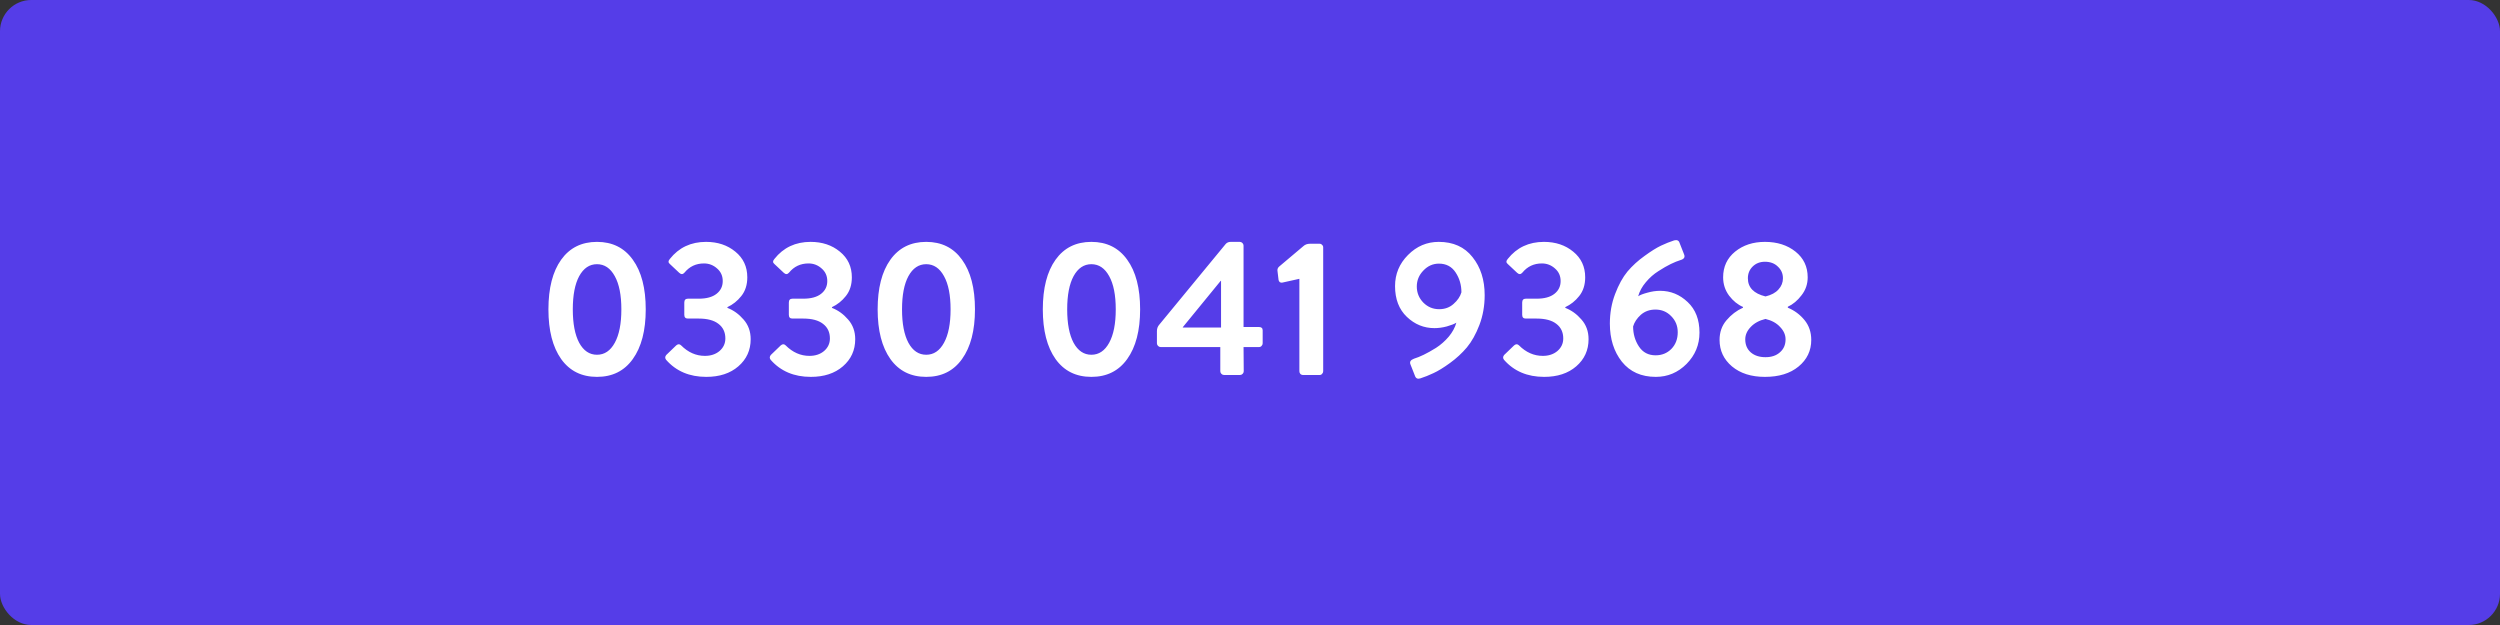 <svg width="160" height="40" viewBox="0 0 160 40" fill="none" xmlns="http://www.w3.org/2000/svg">
<rect x="0" y="0" width="160" height="40" fill="#333333" stroke="none"/>
<rect width="160" height="40" rx="2" fill="#553DE8"/>
<path d="M40.499 22.98C39.955 23.74 39.191 24.12 38.207 24.12C37.223 24.12 36.459 23.74 35.915 22.98C35.371 22.212 35.099 21.152 35.099 19.8C35.099 18.44 35.371 17.38 35.915 16.62C36.459 15.86 37.223 15.48 38.207 15.48C39.191 15.48 39.955 15.86 40.499 16.62C41.051 17.38 41.327 18.44 41.327 19.8C41.327 21.152 41.051 22.212 40.499 22.98ZM37.067 21.936C37.347 22.448 37.727 22.704 38.207 22.704C38.687 22.704 39.067 22.448 39.347 21.936C39.627 21.424 39.767 20.712 39.767 19.8C39.767 18.888 39.627 18.18 39.347 17.676C39.067 17.164 38.687 16.908 38.207 16.908C37.727 16.908 37.347 17.164 37.067 17.676C36.795 18.18 36.659 18.888 36.659 19.8C36.659 20.712 36.795 21.424 37.067 21.936ZM42.631 23.028C42.551 22.924 42.555 22.82 42.643 22.716L43.279 22.104C43.391 22.008 43.495 22.008 43.591 22.104C44.039 22.552 44.547 22.776 45.115 22.776C45.491 22.776 45.803 22.672 46.051 22.464C46.299 22.248 46.423 21.98 46.423 21.66C46.423 21.26 46.275 20.948 45.979 20.724C45.691 20.5 45.271 20.388 44.719 20.388H44.023C43.871 20.388 43.795 20.308 43.795 20.148V19.368C43.795 19.2 43.871 19.116 44.023 19.116H44.719C45.215 19.116 45.595 19.012 45.859 18.804C46.123 18.596 46.255 18.324 46.255 17.988C46.255 17.66 46.135 17.392 45.895 17.184C45.655 16.968 45.375 16.86 45.055 16.86C44.543 16.86 44.127 17.056 43.807 17.448C43.703 17.568 43.591 17.572 43.471 17.46L42.871 16.896C42.759 16.808 42.759 16.7 42.871 16.572C43.447 15.844 44.219 15.48 45.187 15.48C45.931 15.48 46.555 15.688 47.059 16.104C47.571 16.52 47.827 17.068 47.827 17.748C47.827 18.228 47.699 18.628 47.443 18.948C47.195 19.26 46.899 19.496 46.555 19.656V19.704C46.947 19.856 47.291 20.104 47.587 20.448C47.891 20.792 48.043 21.212 48.043 21.708C48.043 22.412 47.779 22.992 47.251 23.448C46.731 23.896 46.047 24.12 45.199 24.12C44.127 24.12 43.271 23.756 42.631 23.028ZM49.322 23.028C49.242 22.924 49.246 22.82 49.334 22.716L49.97 22.104C50.082 22.008 50.186 22.008 50.282 22.104C50.73 22.552 51.238 22.776 51.806 22.776C52.182 22.776 52.494 22.672 52.742 22.464C52.99 22.248 53.114 21.98 53.114 21.66C53.114 21.26 52.966 20.948 52.67 20.724C52.382 20.5 51.962 20.388 51.41 20.388H50.714C50.562 20.388 50.486 20.308 50.486 20.148V19.368C50.486 19.2 50.562 19.116 50.714 19.116H51.41C51.906 19.116 52.286 19.012 52.55 18.804C52.814 18.596 52.946 18.324 52.946 17.988C52.946 17.66 52.826 17.392 52.586 17.184C52.346 16.968 52.066 16.86 51.746 16.86C51.234 16.86 50.818 17.056 50.498 17.448C50.394 17.568 50.282 17.572 50.162 17.46L49.562 16.896C49.45 16.808 49.45 16.7 49.562 16.572C50.138 15.844 50.91 15.48 51.878 15.48C52.622 15.48 53.246 15.688 53.75 16.104C54.262 16.52 54.518 17.068 54.518 17.748C54.518 18.228 54.39 18.628 54.134 18.948C53.886 19.26 53.59 19.496 53.246 19.656V19.704C53.638 19.856 53.982 20.104 54.278 20.448C54.582 20.792 54.734 21.212 54.734 21.708C54.734 22.412 54.47 22.992 53.942 23.448C53.422 23.896 52.738 24.12 51.89 24.12C50.818 24.12 49.962 23.756 49.322 23.028ZM61.569 22.98C61.026 23.74 60.261 24.12 59.278 24.12C58.294 24.12 57.529 23.74 56.986 22.98C56.441 22.212 56.169 21.152 56.169 19.8C56.169 18.44 56.441 17.38 56.986 16.62C57.529 15.86 58.294 15.48 59.278 15.48C60.261 15.48 61.026 15.86 61.569 16.62C62.121 17.38 62.398 18.44 62.398 19.8C62.398 21.152 62.121 22.212 61.569 22.98ZM58.138 21.936C58.417 22.448 58.797 22.704 59.278 22.704C59.758 22.704 60.138 22.448 60.417 21.936C60.697 21.424 60.837 20.712 60.837 19.8C60.837 18.888 60.697 18.18 60.417 17.676C60.138 17.164 59.758 16.908 59.278 16.908C58.797 16.908 58.417 17.164 58.138 17.676C57.865 18.18 57.73 18.888 57.73 19.8C57.73 20.712 57.865 21.424 58.138 21.936ZM72.14 22.98C71.596 23.74 70.832 24.12 69.848 24.12C68.864 24.12 68.1 23.74 67.556 22.98C67.012 22.212 66.74 21.152 66.74 19.8C66.74 18.44 67.012 17.38 67.556 16.62C68.1 15.86 68.864 15.48 69.848 15.48C70.832 15.48 71.596 15.86 72.14 16.62C72.692 17.38 72.968 18.44 72.968 19.8C72.968 21.152 72.692 22.212 72.14 22.98ZM68.708 21.936C68.988 22.448 69.368 22.704 69.848 22.704C70.328 22.704 70.708 22.448 70.988 21.936C71.268 21.424 71.408 20.712 71.408 19.8C71.408 18.888 71.268 18.18 70.988 17.676C70.708 17.164 70.328 16.908 69.848 16.908C69.368 16.908 68.988 17.164 68.708 17.676C68.436 18.18 68.3 18.888 68.3 19.8C68.3 20.712 68.436 21.424 68.708 21.936ZM74.283 22.212C74.219 22.212 74.163 22.188 74.115 22.14C74.067 22.092 74.043 22.036 74.043 21.972V21.192C74.043 21.024 74.095 20.884 74.199 20.772L78.447 15.612C78.527 15.524 78.631 15.48 78.759 15.48H79.347C79.411 15.48 79.467 15.504 79.515 15.552C79.563 15.6 79.587 15.656 79.587 15.72V20.928H80.571C80.731 20.928 80.811 21 80.811 21.144V21.972C80.811 22.036 80.787 22.092 80.739 22.14C80.699 22.188 80.643 22.212 80.571 22.212H79.587L79.599 23.76C79.599 23.824 79.575 23.88 79.527 23.928C79.479 23.976 79.423 24 79.359 24H78.339C78.275 24 78.219 23.976 78.171 23.928C78.123 23.88 78.099 23.824 78.099 23.76V22.212H74.283ZM75.699 20.94V20.964H78.147V17.976H78.123L75.699 20.94ZM83.16 23.76V17.844L82.08 18.084C82.016 18.1 81.96 18.092 81.912 18.06C81.864 18.02 81.836 17.972 81.828 17.916L81.756 17.316C81.748 17.212 81.788 17.124 81.876 17.052L83.412 15.756C83.524 15.652 83.664 15.6 83.832 15.6H84.456C84.52 15.6 84.572 15.624 84.612 15.672C84.66 15.712 84.684 15.764 84.684 15.828V23.76C84.684 23.824 84.66 23.88 84.612 23.928C84.572 23.976 84.52 24 84.456 24H83.4C83.328 24 83.268 23.976 83.22 23.928C83.18 23.88 83.16 23.824 83.16 23.76ZM90.267 23.316C90.203 23.156 90.279 23.036 90.495 22.956C90.679 22.9 90.887 22.816 91.119 22.704C91.351 22.592 91.615 22.444 91.911 22.26C92.207 22.068 92.475 21.832 92.715 21.552C92.955 21.264 93.119 20.964 93.207 20.652C93.079 20.732 92.875 20.812 92.595 20.892C92.323 20.964 92.059 21 91.803 21C91.131 21 90.543 20.76 90.039 20.28C89.535 19.8 89.283 19.144 89.283 18.312C89.283 17.536 89.559 16.872 90.111 16.32C90.663 15.76 91.319 15.48 92.079 15.48C93.007 15.48 93.727 15.804 94.239 16.452C94.759 17.1 95.019 17.912 95.019 18.888C95.019 19.568 94.907 20.204 94.683 20.796C94.459 21.38 94.191 21.86 93.879 22.236C93.567 22.604 93.207 22.936 92.799 23.232C92.391 23.528 92.039 23.744 91.743 23.88C91.455 24.016 91.175 24.128 90.903 24.216C90.727 24.272 90.611 24.216 90.555 24.048L90.267 23.316ZM92.103 19.788C92.471 19.788 92.779 19.676 93.027 19.452C93.283 19.228 93.451 18.98 93.531 18.708C93.531 18.236 93.407 17.812 93.159 17.436C92.911 17.06 92.555 16.872 92.091 16.872C91.707 16.872 91.375 17.02 91.095 17.316C90.815 17.604 90.675 17.944 90.675 18.336C90.675 18.736 90.815 19.08 91.095 19.368C91.375 19.648 91.711 19.788 92.103 19.788ZM96.256 23.028C96.176 22.924 96.18 22.82 96.268 22.716L96.904 22.104C97.016 22.008 97.12 22.008 97.216 22.104C97.664 22.552 98.172 22.776 98.74 22.776C99.116 22.776 99.428 22.672 99.676 22.464C99.924 22.248 100.048 21.98 100.048 21.66C100.048 21.26 99.9 20.948 99.604 20.724C99.316 20.5 98.896 20.388 98.344 20.388H97.648C97.496 20.388 97.42 20.308 97.42 20.148V19.368C97.42 19.2 97.496 19.116 97.648 19.116H98.344C98.84 19.116 99.22 19.012 99.484 18.804C99.748 18.596 99.88 18.324 99.88 17.988C99.88 17.66 99.76 17.392 99.52 17.184C99.28 16.968 99 16.86 98.68 16.86C98.168 16.86 97.752 17.056 97.432 17.448C97.328 17.568 97.216 17.572 97.096 17.46L96.496 16.896C96.384 16.808 96.384 16.7 96.496 16.572C97.072 15.844 97.844 15.48 98.812 15.48C99.556 15.48 100.18 15.688 100.684 16.104C101.196 16.52 101.452 17.068 101.452 17.748C101.452 18.228 101.324 18.628 101.068 18.948C100.82 19.26 100.524 19.496 100.18 19.656V19.704C100.572 19.856 100.916 20.104 101.212 20.448C101.516 20.792 101.668 21.212 101.668 21.708C101.668 22.412 101.404 22.992 100.876 23.448C100.356 23.896 99.672 24.12 98.824 24.12C97.752 24.12 96.896 23.756 96.256 23.028ZM103.031 20.712C103.031 20.032 103.143 19.4 103.367 18.816C103.591 18.224 103.855 17.744 104.159 17.376C104.471 17.008 104.835 16.676 105.251 16.38C105.667 16.076 106.019 15.856 106.307 15.72C106.595 15.584 106.875 15.472 107.147 15.384C107.331 15.336 107.447 15.392 107.495 15.552L107.783 16.284C107.855 16.46 107.779 16.58 107.555 16.644C107.371 16.7 107.163 16.784 106.931 16.896C106.699 17.008 106.435 17.16 106.139 17.352C105.843 17.536 105.575 17.772 105.335 18.06C105.095 18.34 104.931 18.64 104.843 18.96C104.963 18.88 105.159 18.804 105.431 18.732C105.711 18.652 105.983 18.612 106.247 18.612C106.919 18.612 107.507 18.852 108.011 19.332C108.515 19.804 108.767 20.456 108.767 21.288C108.767 22.064 108.491 22.732 107.939 23.292C107.387 23.844 106.731 24.12 105.971 24.12C105.043 24.12 104.319 23.796 103.799 23.148C103.287 22.5 103.031 21.688 103.031 20.712ZM105.959 22.74C106.359 22.74 106.695 22.604 106.967 22.332C107.239 22.052 107.375 21.696 107.375 21.264C107.375 20.856 107.235 20.512 106.955 20.232C106.683 19.952 106.347 19.812 105.947 19.812C105.579 19.812 105.267 19.924 105.011 20.148C104.763 20.372 104.599 20.62 104.519 20.892C104.519 21.372 104.643 21.8 104.891 22.176C105.139 22.552 105.495 22.74 105.959 22.74ZM110.052 21.756C110.052 21.26 110.2 20.84 110.496 20.496C110.792 20.144 111.144 19.876 111.552 19.692V19.644C111.216 19.5 110.92 19.26 110.664 18.924C110.408 18.58 110.28 18.188 110.28 17.748C110.28 17.068 110.536 16.52 111.048 16.104C111.56 15.688 112.196 15.48 112.956 15.48C113.74 15.48 114.392 15.688 114.912 16.104C115.432 16.52 115.692 17.068 115.692 17.748C115.692 18.18 115.56 18.564 115.296 18.9C115.04 19.236 114.748 19.48 114.42 19.632V19.692C114.844 19.868 115.2 20.132 115.488 20.484C115.776 20.836 115.92 21.26 115.92 21.756C115.92 22.444 115.648 23.012 115.104 23.46C114.568 23.9 113.852 24.12 112.956 24.12C112.084 24.12 111.38 23.896 110.844 23.448C110.316 23 110.052 22.436 110.052 21.756ZM112.992 18.972C113.36 18.884 113.636 18.736 113.82 18.528C114.012 18.32 114.108 18.08 114.108 17.808C114.108 17.512 114 17.264 113.784 17.064C113.576 16.856 113.3 16.752 112.956 16.752C112.636 16.752 112.372 16.856 112.164 17.064C111.964 17.264 111.864 17.512 111.864 17.808C111.864 18.4 112.24 18.788 112.992 18.972ZM111.696 21.72C111.696 22.064 111.812 22.34 112.044 22.548C112.284 22.756 112.6 22.86 112.992 22.86C113.376 22.86 113.684 22.756 113.916 22.548C114.156 22.34 114.276 22.064 114.276 21.72C114.276 21.432 114.16 21.168 113.928 20.928C113.704 20.68 113.392 20.508 112.992 20.412C112.592 20.508 112.276 20.68 112.044 20.928C111.812 21.168 111.696 21.432 111.696 21.72Z" fill="white"/>
</svg>
